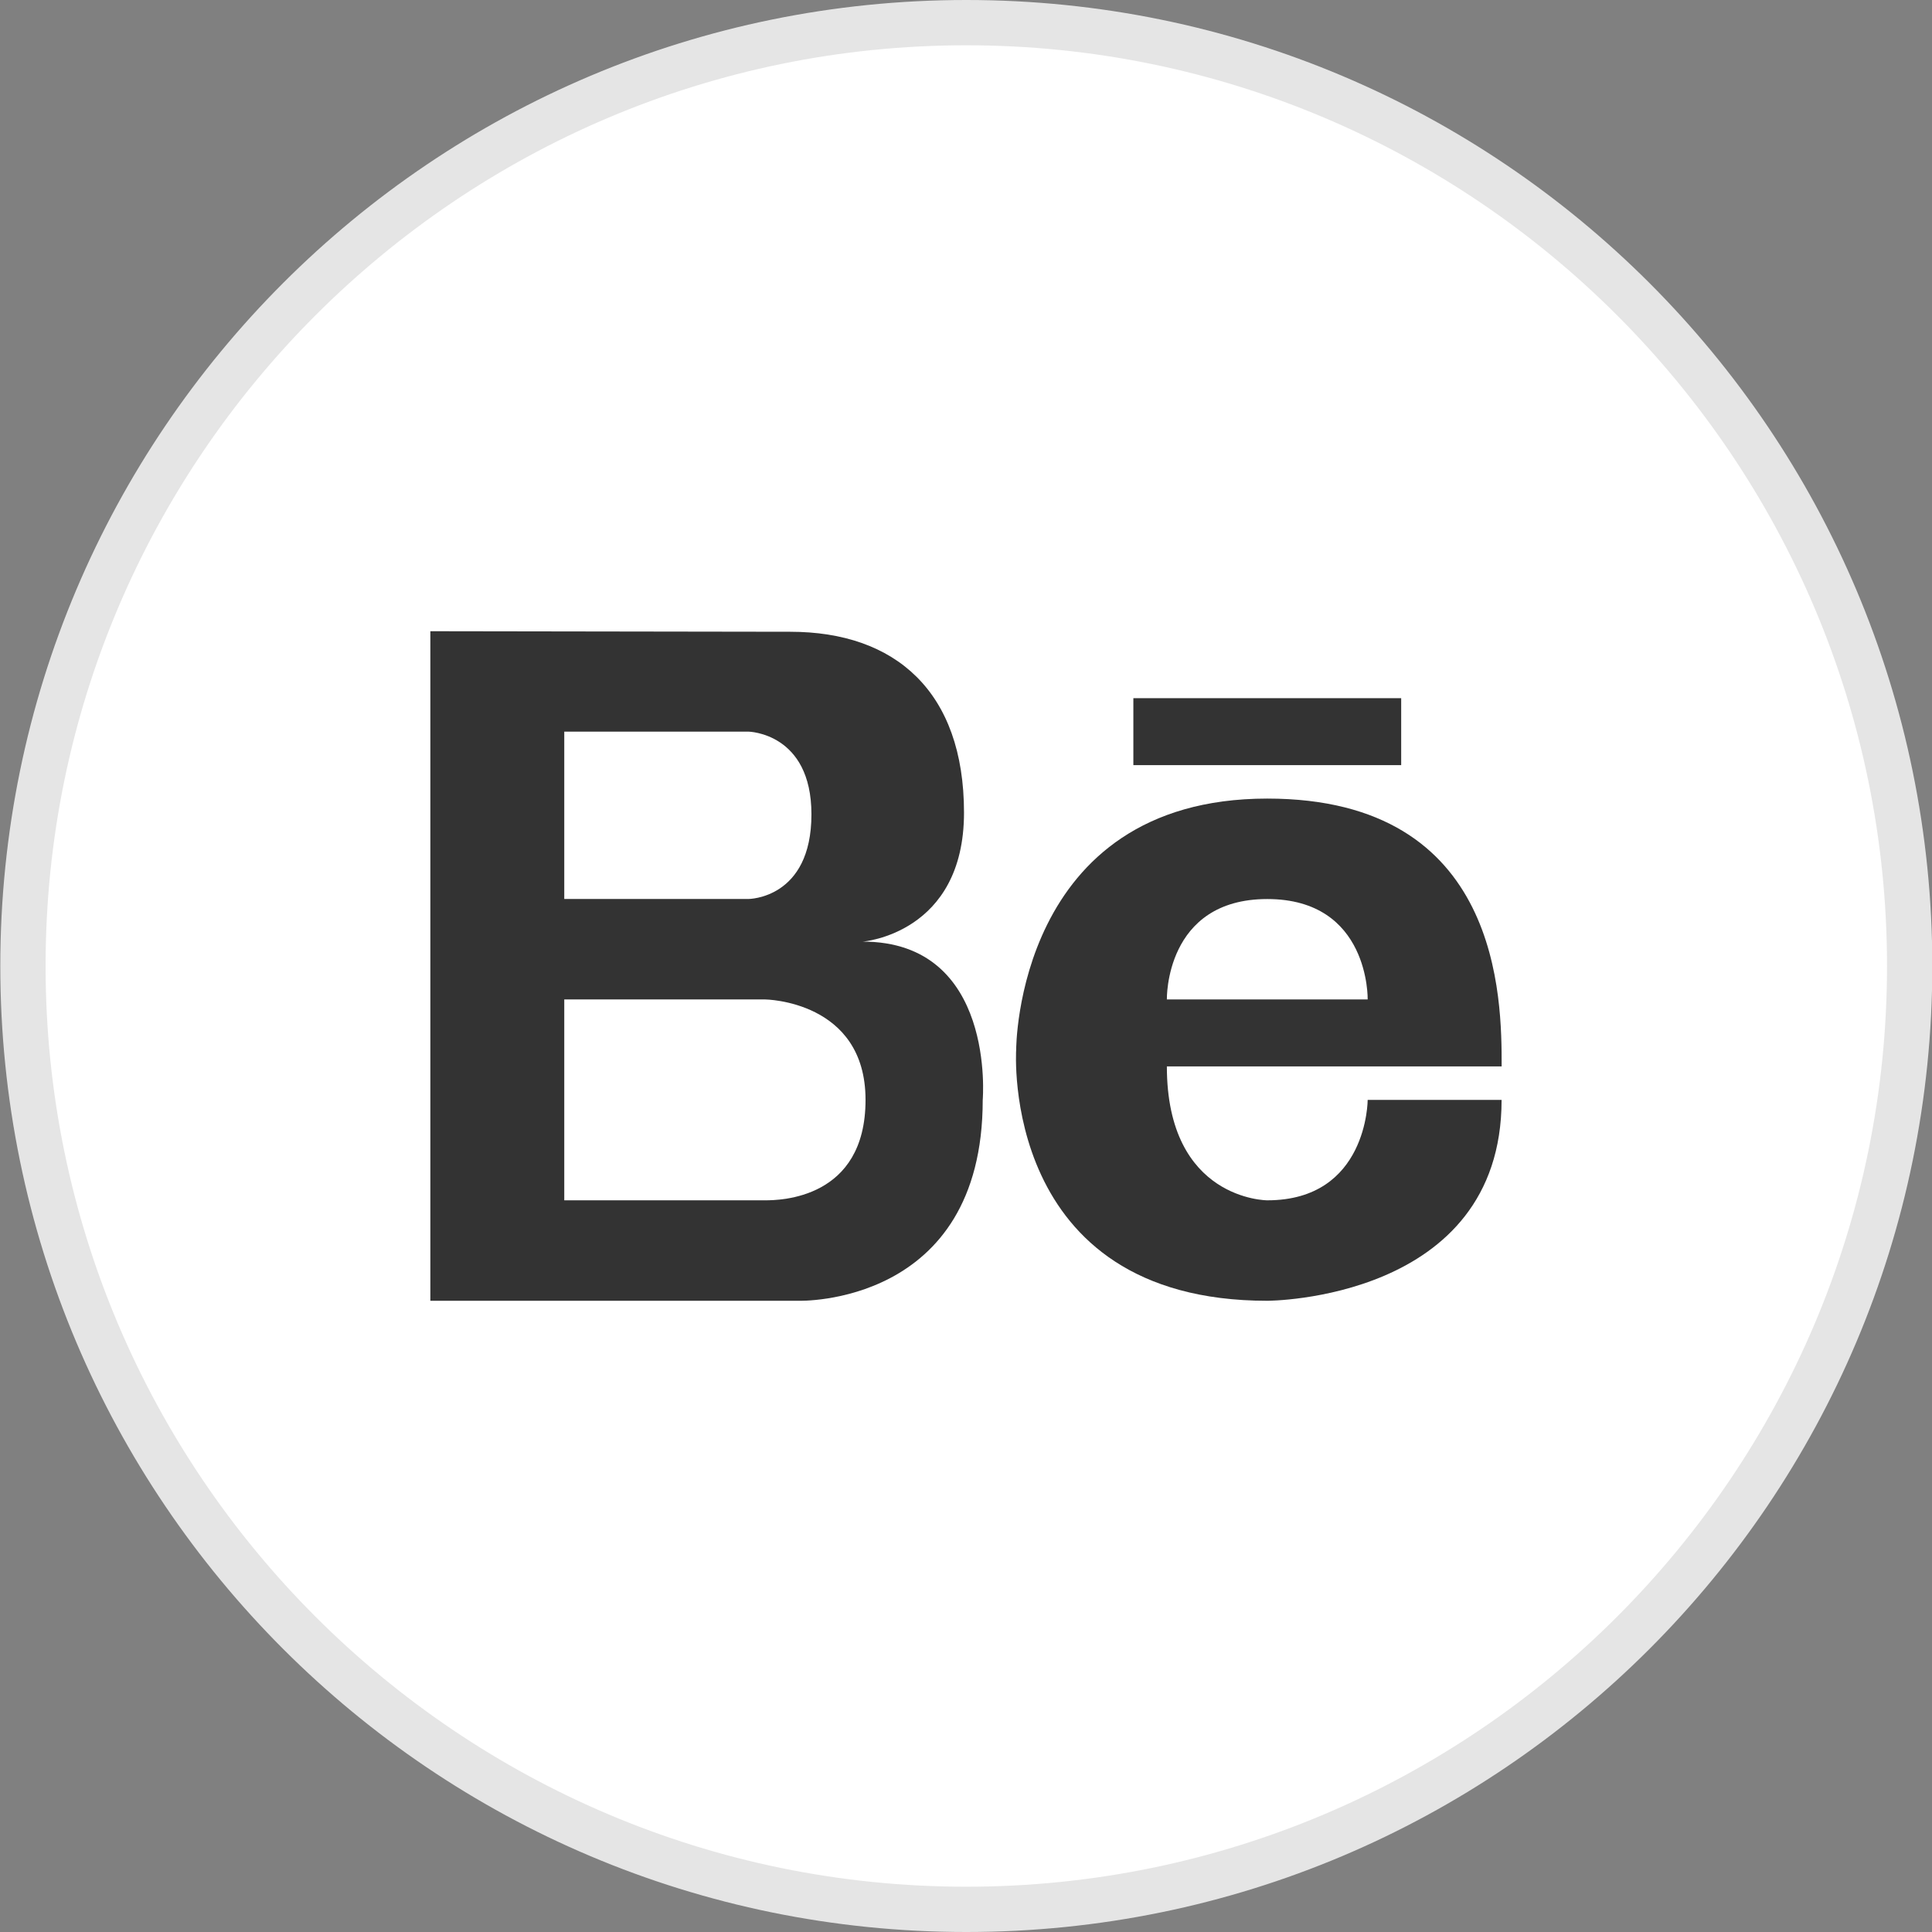 <?xml version="1.0" encoding="utf-8"?>
<!-- Generator: Adobe Illustrator 19.0.1, SVG Export Plug-In . SVG Version: 6.00 Build 0)  -->
<svg version="1.1" xmlns="http://www.w3.org/2000/svg" xmlns:xlink="http://www.w3.org/1999/xlink" x="0px" y="0px"
	 viewBox="0 0 32 32" enable-background="new 0 0 32 32" xml:space="preserve">
<rect x="0" y="0" width="32" height="32" fill="#808080" stroke="none"/>
<g id="Layer_6" display="none">
</g>
<g id="Flat" display="none">
	<g display="inline">
		<path fill="#E02F2F" d="M16.005,0c-8.837,0-16,7.163-16,16c0,8.836,7.163,16,16,16s16-7.164,16-16C32.005,7.163,24.842,0,16.005,0
			z"/>
		<path fill="none" stroke="#FF6666" stroke-width="0.5" stroke-miterlimit="10" d="M16.005,1.359C7.919,1.359,1.364,7.914,1.364,16
			c0,8.086,6.555,14.641,14.641,14.641S30.647,24.086,30.647,16C30.647,7.914,24.091,1.359,16.005,1.359z"/>
	</g>
	<g display="inline">
		<path fill="#FFFFFF" d="M14.289,15.596c0,0,1.678-0.128,1.678-2.136c0-2.007-1.138-2.996-2.878-2.996l-5.961-0.009v11.09h6.099
			c0,0,3.05,0.096,3.05-3.327C16.277,18.218,16.501,15.596,14.289,15.596z M9.346,12.118h3.05c0,0,1.044,0.017,1.044,1.37
			c0,1.402-1.044,1.402-1.044,1.402h-3.05V12.118z M12.673,19.881H9.346v-3.327h3.327c0,0,1.663,0.017,1.663,1.663
			C14.337,19.864,12.913,19.881,12.673,19.881z"/>
		<path fill="#FFFFFF" d="M20.99,13.227c-4.166,0-4.159,4.159-4.159,4.159s-0.277,4.159,4.159,4.159c0,0,3.881,0,3.881-3.327h-2.218
			c0,0,0,1.663-1.663,1.663c0,0-1.663,0-1.663-2.218c0,0,4.436,0,5.545,0C24.872,16.554,24.872,13.227,20.99,13.227z M19.327,16.554
			c0,0-0.037-1.663,1.663-1.663c1.7,0,1.663,1.663,1.663,1.663H19.327z"/>
		<rect x="18.772" y="11.564" fill="#FFFFFF" width="4.436" height="1.109"/>
	</g>
</g>
<g id="Flat_copy">
	<g>
		<g>
			<path fill="#FFFFFF" d="M16.005,31.625C7.39,31.625,0.38,24.615,0.38,16S7.39,0.375,16.005,0.375S31.63,7.385,31.63,16
				S24.62,31.625,16.005,31.625z"/>
			<path fill="#E5E5E5" d="M16.005,0.75c8.409,0,15.25,6.841,15.25,15.25s-6.841,15.25-15.25,15.25S0.755,24.409,0.755,16
				S7.596,0.75,16.005,0.75 M16.005,0c-8.837,0-16,7.163-16,16c0,8.836,7.163,16,16,16s16-7.164,16-16
				C32.005,7.163,24.842,0,16.005,0L16.005,0z"/>
		</g>
	</g>
	<g>
		<path fill="#333333" d="M14.289,15.596c0,0,1.678-0.128,1.678-2.136c0-2.007-1.138-2.996-2.878-2.996l-5.961-0.009v11.09h6.099
			c0,0,3.05,0.096,3.05-3.327C16.277,18.218,16.501,15.596,14.289,15.596z M9.346,12.118h3.05c0,0,1.044,0.017,1.044,1.37
			c0,1.402-1.044,1.402-1.044,1.402h-3.05V12.118z M12.673,19.881H9.346v-3.327h3.327c0,0,1.663,0.017,1.663,1.663
			C14.337,19.864,12.913,19.881,12.673,19.881z"/>
		<path fill="#333333" d="M20.99,13.227c-4.166,0-4.159,4.159-4.159,4.159s-0.277,4.159,4.159,4.159c0,0,3.881,0,3.881-3.327h-2.218
			c0,0,0,1.663-1.663,1.663c0,0-1.663,0-1.663-2.218c0,0,4.436,0,5.545,0C24.872,16.554,24.872,13.227,20.99,13.227z M19.327,16.554
			c0,0-0.037-1.663,1.663-1.663c1.7,0,1.663,1.663,1.663,1.663H19.327z"/>
		<rect x="18.772" y="11.564" fill="#333333" width="4.436" height="1.109"/>
	</g>
</g>
</svg>
